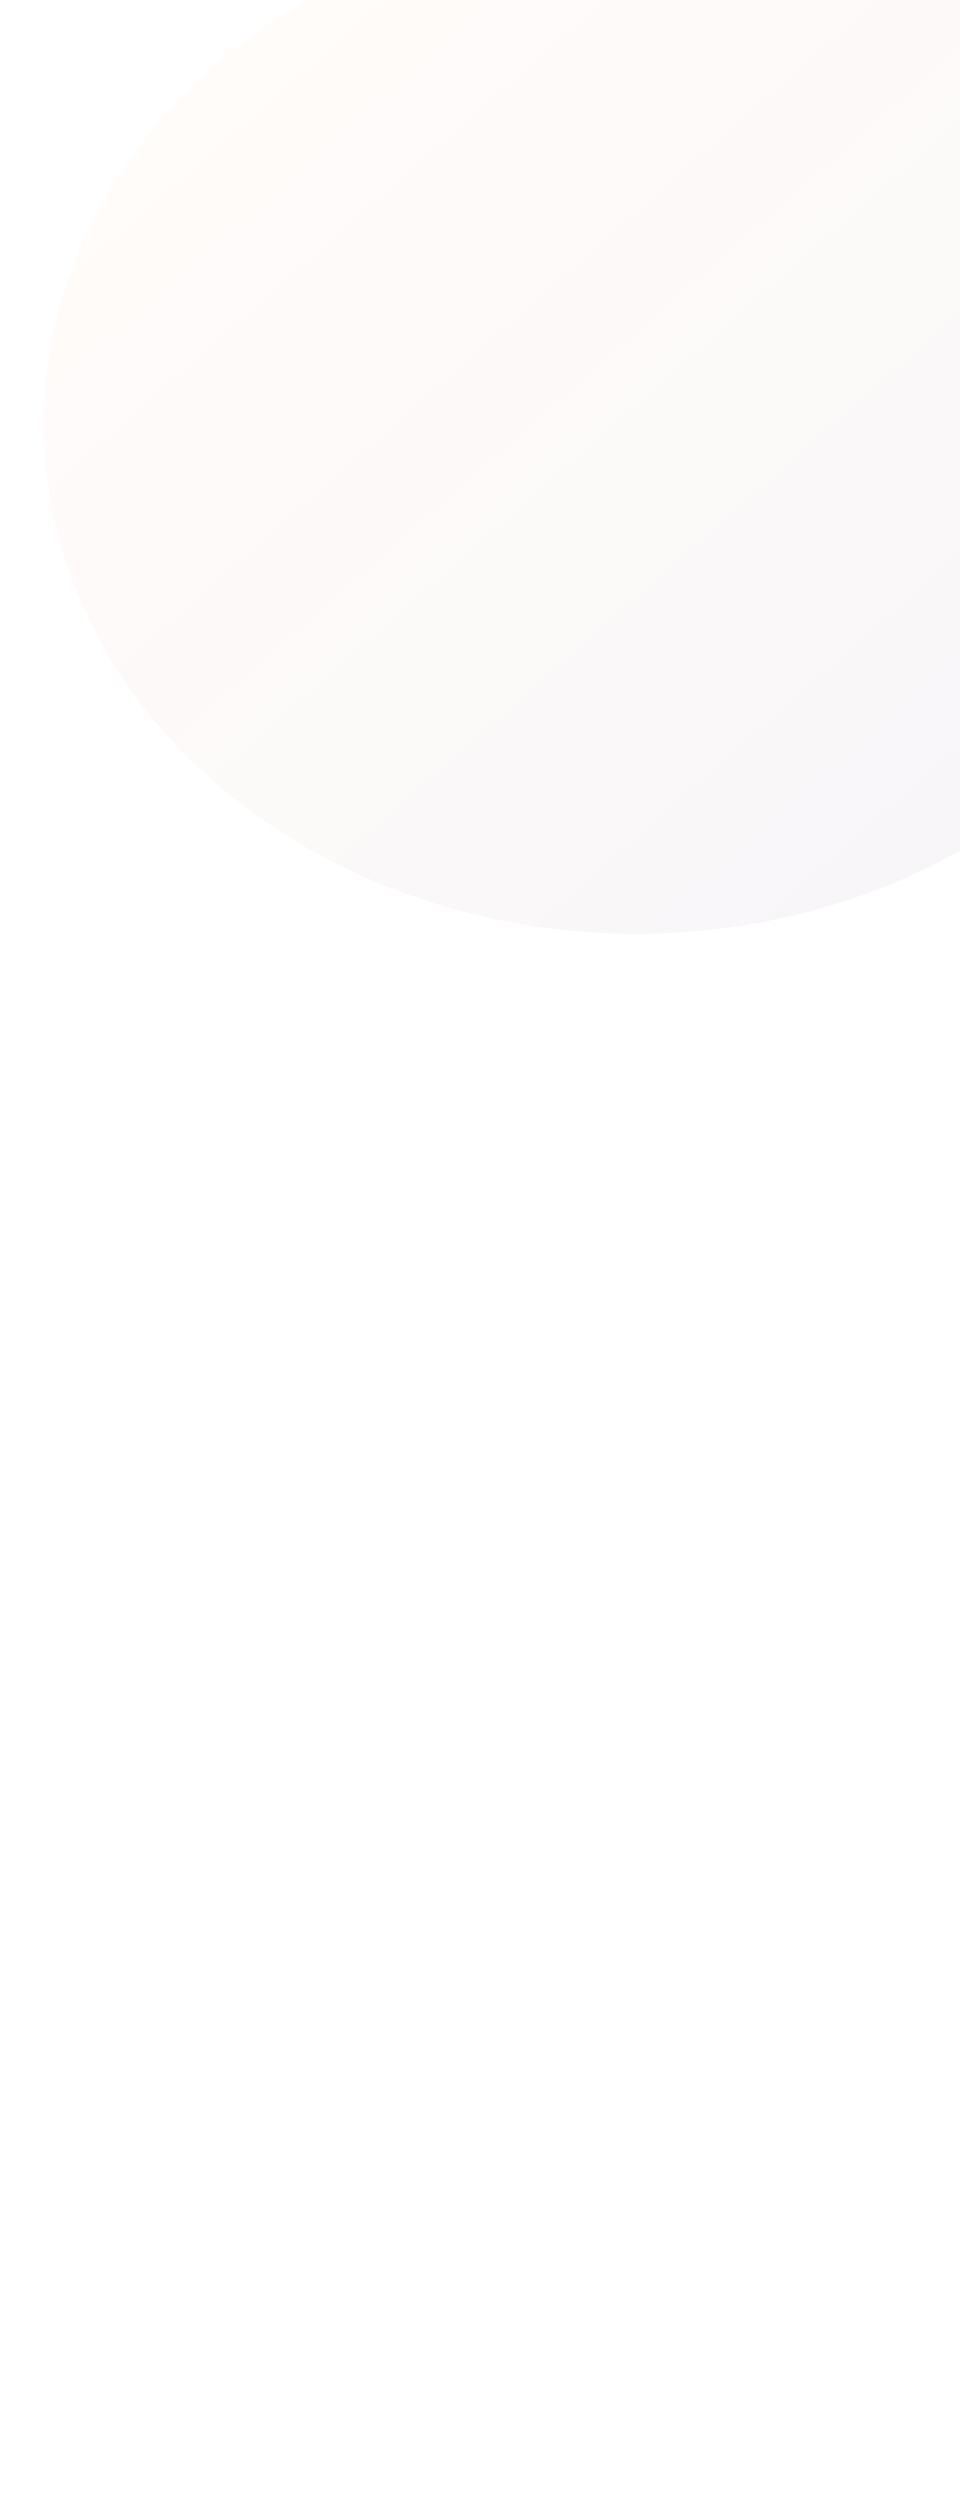 <?xml version="1.0" encoding="UTF-8" standalone="no"?>
<!-- Created with Inkscape (http://www.inkscape.org/) -->

<svg
   width="1920"
   height="5000"
   viewBox="0 0 508 1322.917"
   version="1.1"
   id="svg5"
   inkscape:version="1.1.1 (3bf5ae0d25, 2021-09-20)"
   sodipodi:docname="back1.svg"
   xmlns:inkscape="http://www.inkscape.org/namespaces/inkscape"
   xmlns:sodipodi="http://sodipodi.sourceforge.net/DTD/sodipodi-0.dtd"
   xmlns:xlink="http://www.w3.org/1999/xlink"
   xmlns="http://www.w3.org/2000/svg"
   xmlns:svg="http://www.w3.org/2000/svg">
  <sodipodi:namedview
     id="namedview7"
     pagecolor="#ffffff"
     bordercolor="#666666"
     borderopacity="1.0"
     inkscape:pageshadow="2"
     inkscape:pageopacity="0.0"
     inkscape:pagecheckerboard="0"
     inkscape:document-units="mm"
     showgrid="false"
     units="px"
     inkscape:zoom="0.16013082"
     inkscape:cx="2232.5496"
     inkscape:cy="252.9182"
     inkscape:window-width="1920"
     inkscape:window-height="1017"
     inkscape:window-x="-8"
     inkscape:window-y="-8"
     inkscape:window-maximized="1"
     inkscape:current-layer="layer1" />
  <defs
     id="defs2">
    <linearGradient
       inkscape:collect="always"
       id="linearGradient3718">
      <stop
         style="stop-color:#f16f26;stop-opacity:0.482"
         offset="0"
         id="stop3714" />
      <stop
         style="stop-color:#884e9c;stop-opacity:1"
         offset="1"
         id="stop3716" />
    </linearGradient>
    <linearGradient
       inkscape:collect="always"
       xlink:href="#linearGradient3718"
       id="linearGradient3720"
       x1="55.497"
       y1="43.229"
       x2="108.656"
       y2="95.22"
       gradientUnits="userSpaceOnUse"
       gradientTransform="matrix(8.303,0,0,7.142,-353.918,-267.329)" />
    <filter
       inkscape:collect="always"
       style="color-interpolation-filters:sRGB"
       id="filter5208"
       x="-1.116"
       y="-1.298"
       width="3.232"
       height="3.595">
      <feGaussianBlur
         inkscape:collect="always"
         stdDeviation="291.537"
         id="feGaussianBlur5210" />
    </filter>
  </defs>
  <g
     inkscape:label="Layer 1"
     inkscape:groupmode="layer"
     id="layer1">
    <g
       id="g2112"
       transform="translate(60.754,-79.448)"
       style="opacity:0.051">
      <circle
         style="fill:#ffffff;fill-opacity:1;fill-rule:evenodd;stroke:none;stroke-width:0.13;stroke-miterlimit:4;stroke-dasharray:none;stroke-opacity:1"
         id="path846"
         cx="337.193"
         cy="116.9"
         r="2.921" />
      <circle
         style="fill:#ffffff;fill-opacity:1;fill-rule:evenodd;stroke:none;stroke-width:0.13;stroke-miterlimit:4;stroke-dasharray:none;stroke-opacity:1"
         id="path846-9"
         cx="350.422"
         cy="116.9"
         r="2.921" />
      <circle
         style="fill:#ffffff;fill-opacity:1;fill-rule:evenodd;stroke:none;stroke-width:0.13;stroke-miterlimit:4;stroke-dasharray:none;stroke-opacity:1"
         id="path846-9-1"
         cx="363.651"
         cy="116.9"
         r="2.921" />
      <circle
         style="fill:#ffffff;fill-opacity:1;fill-rule:evenodd;stroke:none;stroke-width:0.13;stroke-miterlimit:4;stroke-dasharray:none;stroke-opacity:1"
         id="path846-3"
         cx="376.85"
         cy="116.875"
         r="2.921" />
      <circle
         style="fill:#ffffff;fill-opacity:1;fill-rule:evenodd;stroke:none;stroke-width:0.13;stroke-miterlimit:4;stroke-dasharray:none;stroke-opacity:1"
         id="path846-9-6"
         cx="390.079"
         cy="116.875"
         r="2.921" />
      <circle
         style="fill:#ffffff;fill-opacity:1;fill-rule:evenodd;stroke:none;stroke-width:0.13;stroke-miterlimit:4;stroke-dasharray:none;stroke-opacity:1"
         id="path846-9-1-8"
         cx="403.308"
         cy="116.875"
         r="2.921" />
      <circle
         style="fill:#ffffff;fill-opacity:1;fill-rule:evenodd;stroke:none;stroke-width:0.13;stroke-miterlimit:4;stroke-dasharray:none;stroke-opacity:1"
         id="path846-1"
         cx="337.186"
         cy="130.121"
         r="2.921" />
      <circle
         style="fill:#ffffff;fill-opacity:1;fill-rule:evenodd;stroke:none;stroke-width:0.13;stroke-miterlimit:4;stroke-dasharray:none;stroke-opacity:1"
         id="path846-9-7"
         cx="350.415"
         cy="130.121"
         r="2.921" />
      <circle
         style="fill:#ffffff;fill-opacity:1;fill-rule:evenodd;stroke:none;stroke-width:0.13;stroke-miterlimit:4;stroke-dasharray:none;stroke-opacity:1"
         id="path846-9-1-6"
         cx="363.644"
         cy="130.121"
         r="2.921" />
      <circle
         style="fill:#ffffff;fill-opacity:1;fill-rule:evenodd;stroke:none;stroke-width:0.13;stroke-miterlimit:4;stroke-dasharray:none;stroke-opacity:1"
         id="path846-3-3"
         cx="376.843"
         cy="130.096"
         r="2.921" />
      <circle
         style="fill:#ffffff;fill-opacity:1;fill-rule:evenodd;stroke:none;stroke-width:0.13;stroke-miterlimit:4;stroke-dasharray:none;stroke-opacity:1"
         id="path846-9-6-0"
         cx="390.072"
         cy="130.096"
         r="2.921" />
      <circle
         style="fill:#ffffff;fill-opacity:1;fill-rule:evenodd;stroke:none;stroke-width:0.13;stroke-miterlimit:4;stroke-dasharray:none;stroke-opacity:1"
         id="path846-9-1-8-8"
         cx="403.301"
         cy="130.096"
         r="2.921" />
      <circle
         style="fill:#ffffff;fill-opacity:1;fill-rule:evenodd;stroke:none;stroke-width:0.13;stroke-miterlimit:4;stroke-dasharray:none;stroke-opacity:1"
         id="path846-16"
         cx="337.164"
         cy="143.358"
         r="2.921" />
      <circle
         style="fill:#ffffff;fill-opacity:1;fill-rule:evenodd;stroke:none;stroke-width:0.13;stroke-miterlimit:4;stroke-dasharray:none;stroke-opacity:1"
         id="path846-9-9"
         cx="350.393"
         cy="143.358"
         r="2.921" />
      <circle
         style="fill:#ffffff;fill-opacity:1;fill-rule:evenodd;stroke:none;stroke-width:0.13;stroke-miterlimit:4;stroke-dasharray:none;stroke-opacity:1"
         id="path846-9-1-7"
         cx="363.622"
         cy="143.359"
         r="2.921" />
      <circle
         style="fill:#ffffff;fill-opacity:1;fill-rule:evenodd;stroke:none;stroke-width:0.13;stroke-miterlimit:4;stroke-dasharray:none;stroke-opacity:1"
         id="path846-3-0"
         cx="376.82"
         cy="143.334"
         r="2.921" />
      <circle
         style="fill:#ffffff;fill-opacity:1;fill-rule:evenodd;stroke:none;stroke-width:0.13;stroke-miterlimit:4;stroke-dasharray:none;stroke-opacity:1"
         id="path846-9-6-5"
         cx="390.049"
         cy="143.334"
         r="2.921" />
      <circle
         style="fill:#ffffff;fill-opacity:1;fill-rule:evenodd;stroke:none;stroke-width:0.13;stroke-miterlimit:4;stroke-dasharray:none;stroke-opacity:1"
         id="path846-9-1-8-2"
         cx="403.278"
         cy="143.334"
         r="2.921" />
      <circle
         style="fill:#ffffff;fill-opacity:1;fill-rule:evenodd;stroke:none;stroke-width:0.13;stroke-miterlimit:4;stroke-dasharray:none;stroke-opacity:1"
         id="path846-1-3"
         cx="337.156"
         cy="156.579"
         r="2.921" />
      <circle
         style="fill:#ffffff;fill-opacity:1;fill-rule:evenodd;stroke:none;stroke-width:0.13;stroke-miterlimit:4;stroke-dasharray:none;stroke-opacity:1"
         id="path846-9-7-8"
         cx="350.385"
         cy="156.579"
         r="2.921" />
      <circle
         style="fill:#ffffff;fill-opacity:1;fill-rule:evenodd;stroke:none;stroke-width:0.13;stroke-miterlimit:4;stroke-dasharray:none;stroke-opacity:1"
         id="path846-9-1-6-7"
         cx="363.614"
         cy="156.579"
         r="2.921" />
      <circle
         style="fill:#ffffff;fill-opacity:1;fill-rule:evenodd;stroke:none;stroke-width:0.13;stroke-miterlimit:4;stroke-dasharray:none;stroke-opacity:1"
         id="path846-3-3-1"
         cx="376.813"
         cy="156.555"
         r="2.921" />
      <circle
         style="fill:#ffffff;fill-opacity:1;fill-rule:evenodd;stroke:none;stroke-width:0.13;stroke-miterlimit:4;stroke-dasharray:none;stroke-opacity:1"
         id="path846-9-6-0-4"
         cx="390.042"
         cy="156.555"
         r="2.921" />
      <circle
         style="fill:#ffffff;fill-opacity:1;fill-rule:evenodd;stroke:none;stroke-width:0.13;stroke-miterlimit:4;stroke-dasharray:none;stroke-opacity:1"
         id="path846-9-1-8-8-1"
         cx="403.271"
         cy="156.555"
         r="2.921" />
      <circle
         style="fill:#ffffff;fill-opacity:1;fill-rule:evenodd;stroke:none;stroke-width:0.13;stroke-miterlimit:4;stroke-dasharray:none;stroke-opacity:1"
         id="path846-7"
         cx="337.164"
         cy="169.8"
         r="2.921" />
      <circle
         style="fill:#ffffff;fill-opacity:1;fill-rule:evenodd;stroke:none;stroke-width:0.13;stroke-miterlimit:4;stroke-dasharray:none;stroke-opacity:1"
         id="path846-9-77"
         cx="350.393"
         cy="169.8"
         r="2.921" />
      <circle
         style="fill:#ffffff;fill-opacity:1;fill-rule:evenodd;stroke:none;stroke-width:0.13;stroke-miterlimit:4;stroke-dasharray:none;stroke-opacity:1"
         id="path846-9-1-84"
         cx="363.622"
         cy="169.8"
         r="2.921" />
      <circle
         style="fill:#ffffff;fill-opacity:1;fill-rule:evenodd;stroke:none;stroke-width:0.13;stroke-miterlimit:4;stroke-dasharray:none;stroke-opacity:1"
         id="path846-3-30"
         cx="376.821"
         cy="169.776"
         r="2.921" />
      <circle
         style="fill:#ffffff;fill-opacity:1;fill-rule:evenodd;stroke:none;stroke-width:0.13;stroke-miterlimit:4;stroke-dasharray:none;stroke-opacity:1"
         id="path846-9-6-8"
         cx="390.05"
         cy="169.776"
         r="2.921" />
      <circle
         style="fill:#ffffff;fill-opacity:1;fill-rule:evenodd;stroke:none;stroke-width:0.13;stroke-miterlimit:4;stroke-dasharray:none;stroke-opacity:1"
         id="path846-9-1-8-6"
         cx="403.279"
         cy="169.776"
         r="2.921" />
      <circle
         style="fill:#ffffff;fill-opacity:1;fill-rule:evenodd;stroke:none;stroke-width:0.13;stroke-miterlimit:4;stroke-dasharray:none;stroke-opacity:1"
         id="path846-1-0"
         cx="337.157"
         cy="183.021"
         r="2.921" />
      <circle
         style="fill:#ffffff;fill-opacity:1;fill-rule:evenodd;stroke:none;stroke-width:0.13;stroke-miterlimit:4;stroke-dasharray:none;stroke-opacity:1"
         id="path846-9-7-89"
         cx="350.386"
         cy="183.021"
         r="2.921" />
      <circle
         style="fill:#ffffff;fill-opacity:1;fill-rule:evenodd;stroke:none;stroke-width:0.13;stroke-miterlimit:4;stroke-dasharray:none;stroke-opacity:1"
         id="path846-9-1-6-6"
         cx="363.615"
         cy="183.021"
         r="2.921" />
      <circle
         style="fill:#ffffff;fill-opacity:1;fill-rule:evenodd;stroke:none;stroke-width:0.13;stroke-miterlimit:4;stroke-dasharray:none;stroke-opacity:1"
         id="path846-3-3-4"
         cx="376.813"
         cy="182.997"
         r="2.921" />
      <circle
         style="fill:#ffffff;fill-opacity:1;fill-rule:evenodd;stroke:none;stroke-width:0.13;stroke-miterlimit:4;stroke-dasharray:none;stroke-opacity:1"
         id="path846-9-6-0-1"
         cx="390.042"
         cy="182.997"
         r="2.921" />
      <circle
         style="fill:#ffffff;fill-opacity:1;fill-rule:evenodd;stroke:none;stroke-width:0.13;stroke-miterlimit:4;stroke-dasharray:none;stroke-opacity:1"
         id="path846-9-1-8-8-8"
         cx="403.272"
         cy="182.997"
         r="2.921" />
    </g>
    <ellipse
       style="opacity:0.226;mix-blend-mode:normal;fill:url(#linearGradient3720);fill-opacity:1;fill-rule:evenodd;stroke:none;stroke-width:10.187;stroke-miterlimit:4;stroke-dasharray:none;stroke-opacity:1;filter:url(#filter5208)"
       id="path3476"
       cx="336.633"
       cy="224.469"
       rx="313.446"
       ry="269.629" />
  </g>
</svg>
